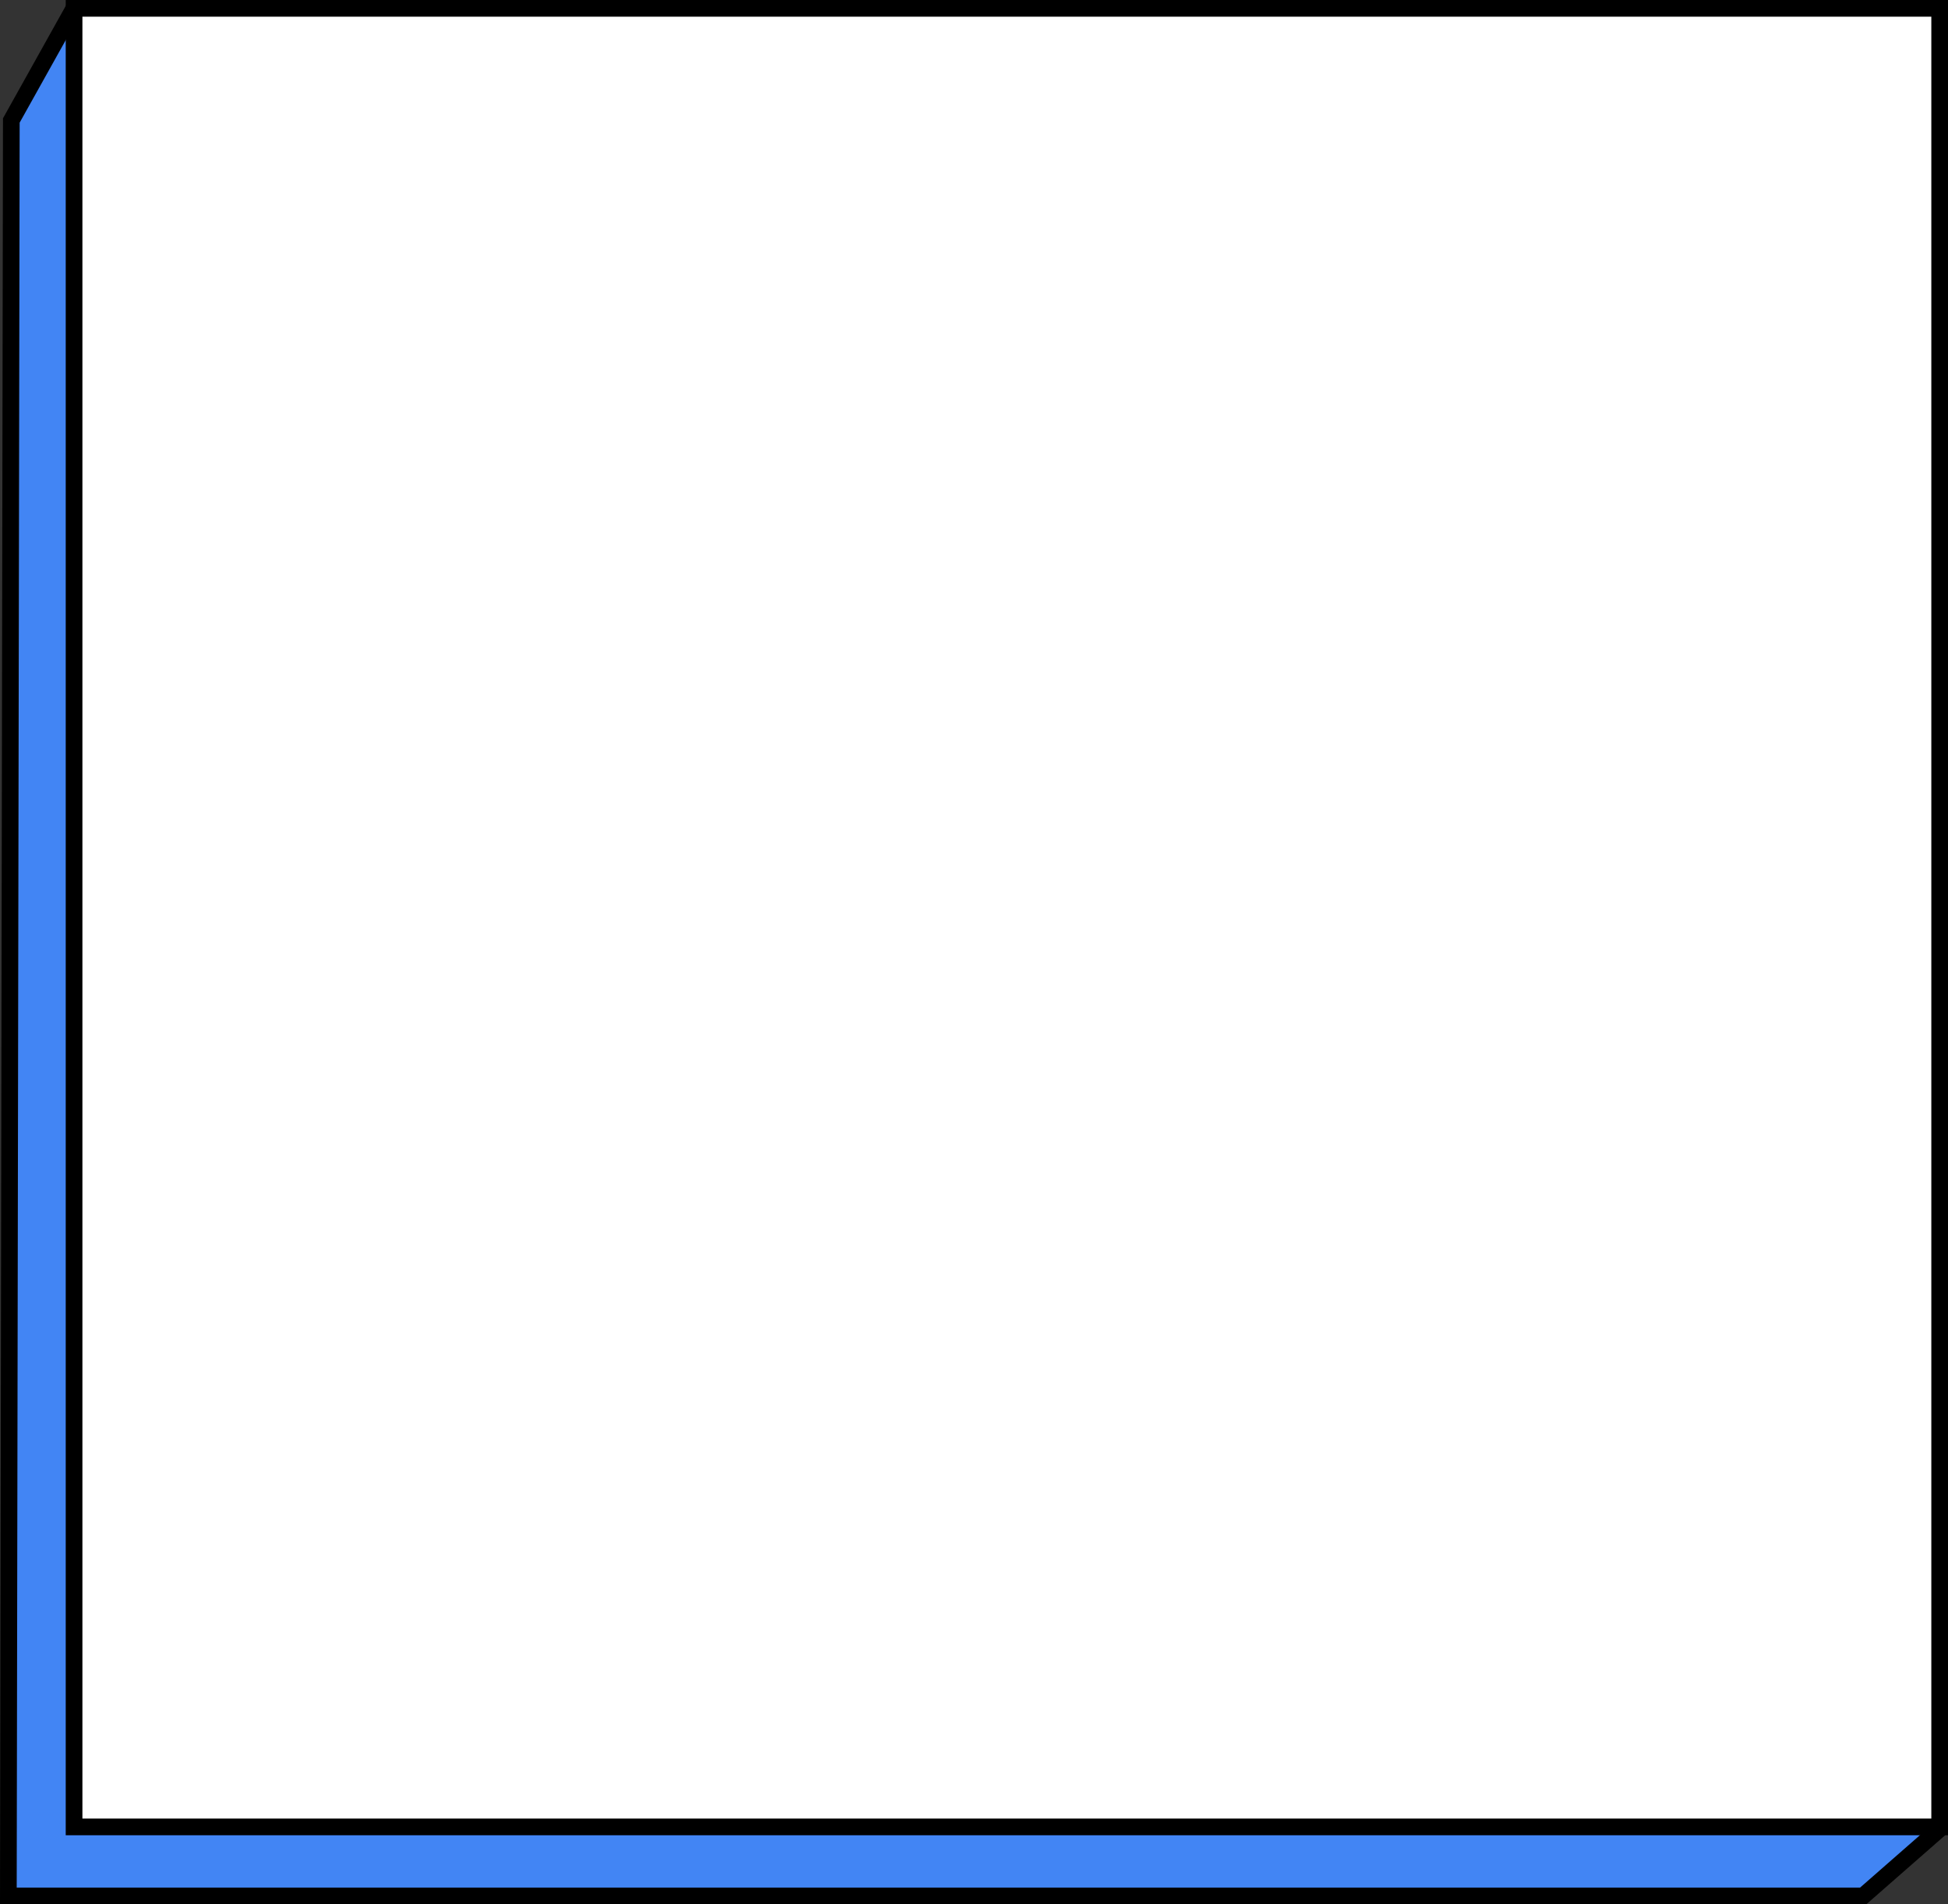 <svg width="584" height="571" viewBox="0 0 584 571" fill="none" xmlns="http://www.w3.org/2000/svg">
<rect x="0" y="0" width="584" height="571" fill="#333333" stroke="none"/>
<path d="M580.929 548.929L550.012 50.713L21.529 3.634L3.394 36.125L2.504 568.5H558.58L580.929 548.929Z" fill="#4285F4" stroke="black" stroke-width="5"/>
<rect x="-2.5" y="2.5" width="559.294" height="545.301" transform="matrix(-1 0 0 1 579 0)" fill="white" stroke="black" stroke-width="5"/>
</svg>
